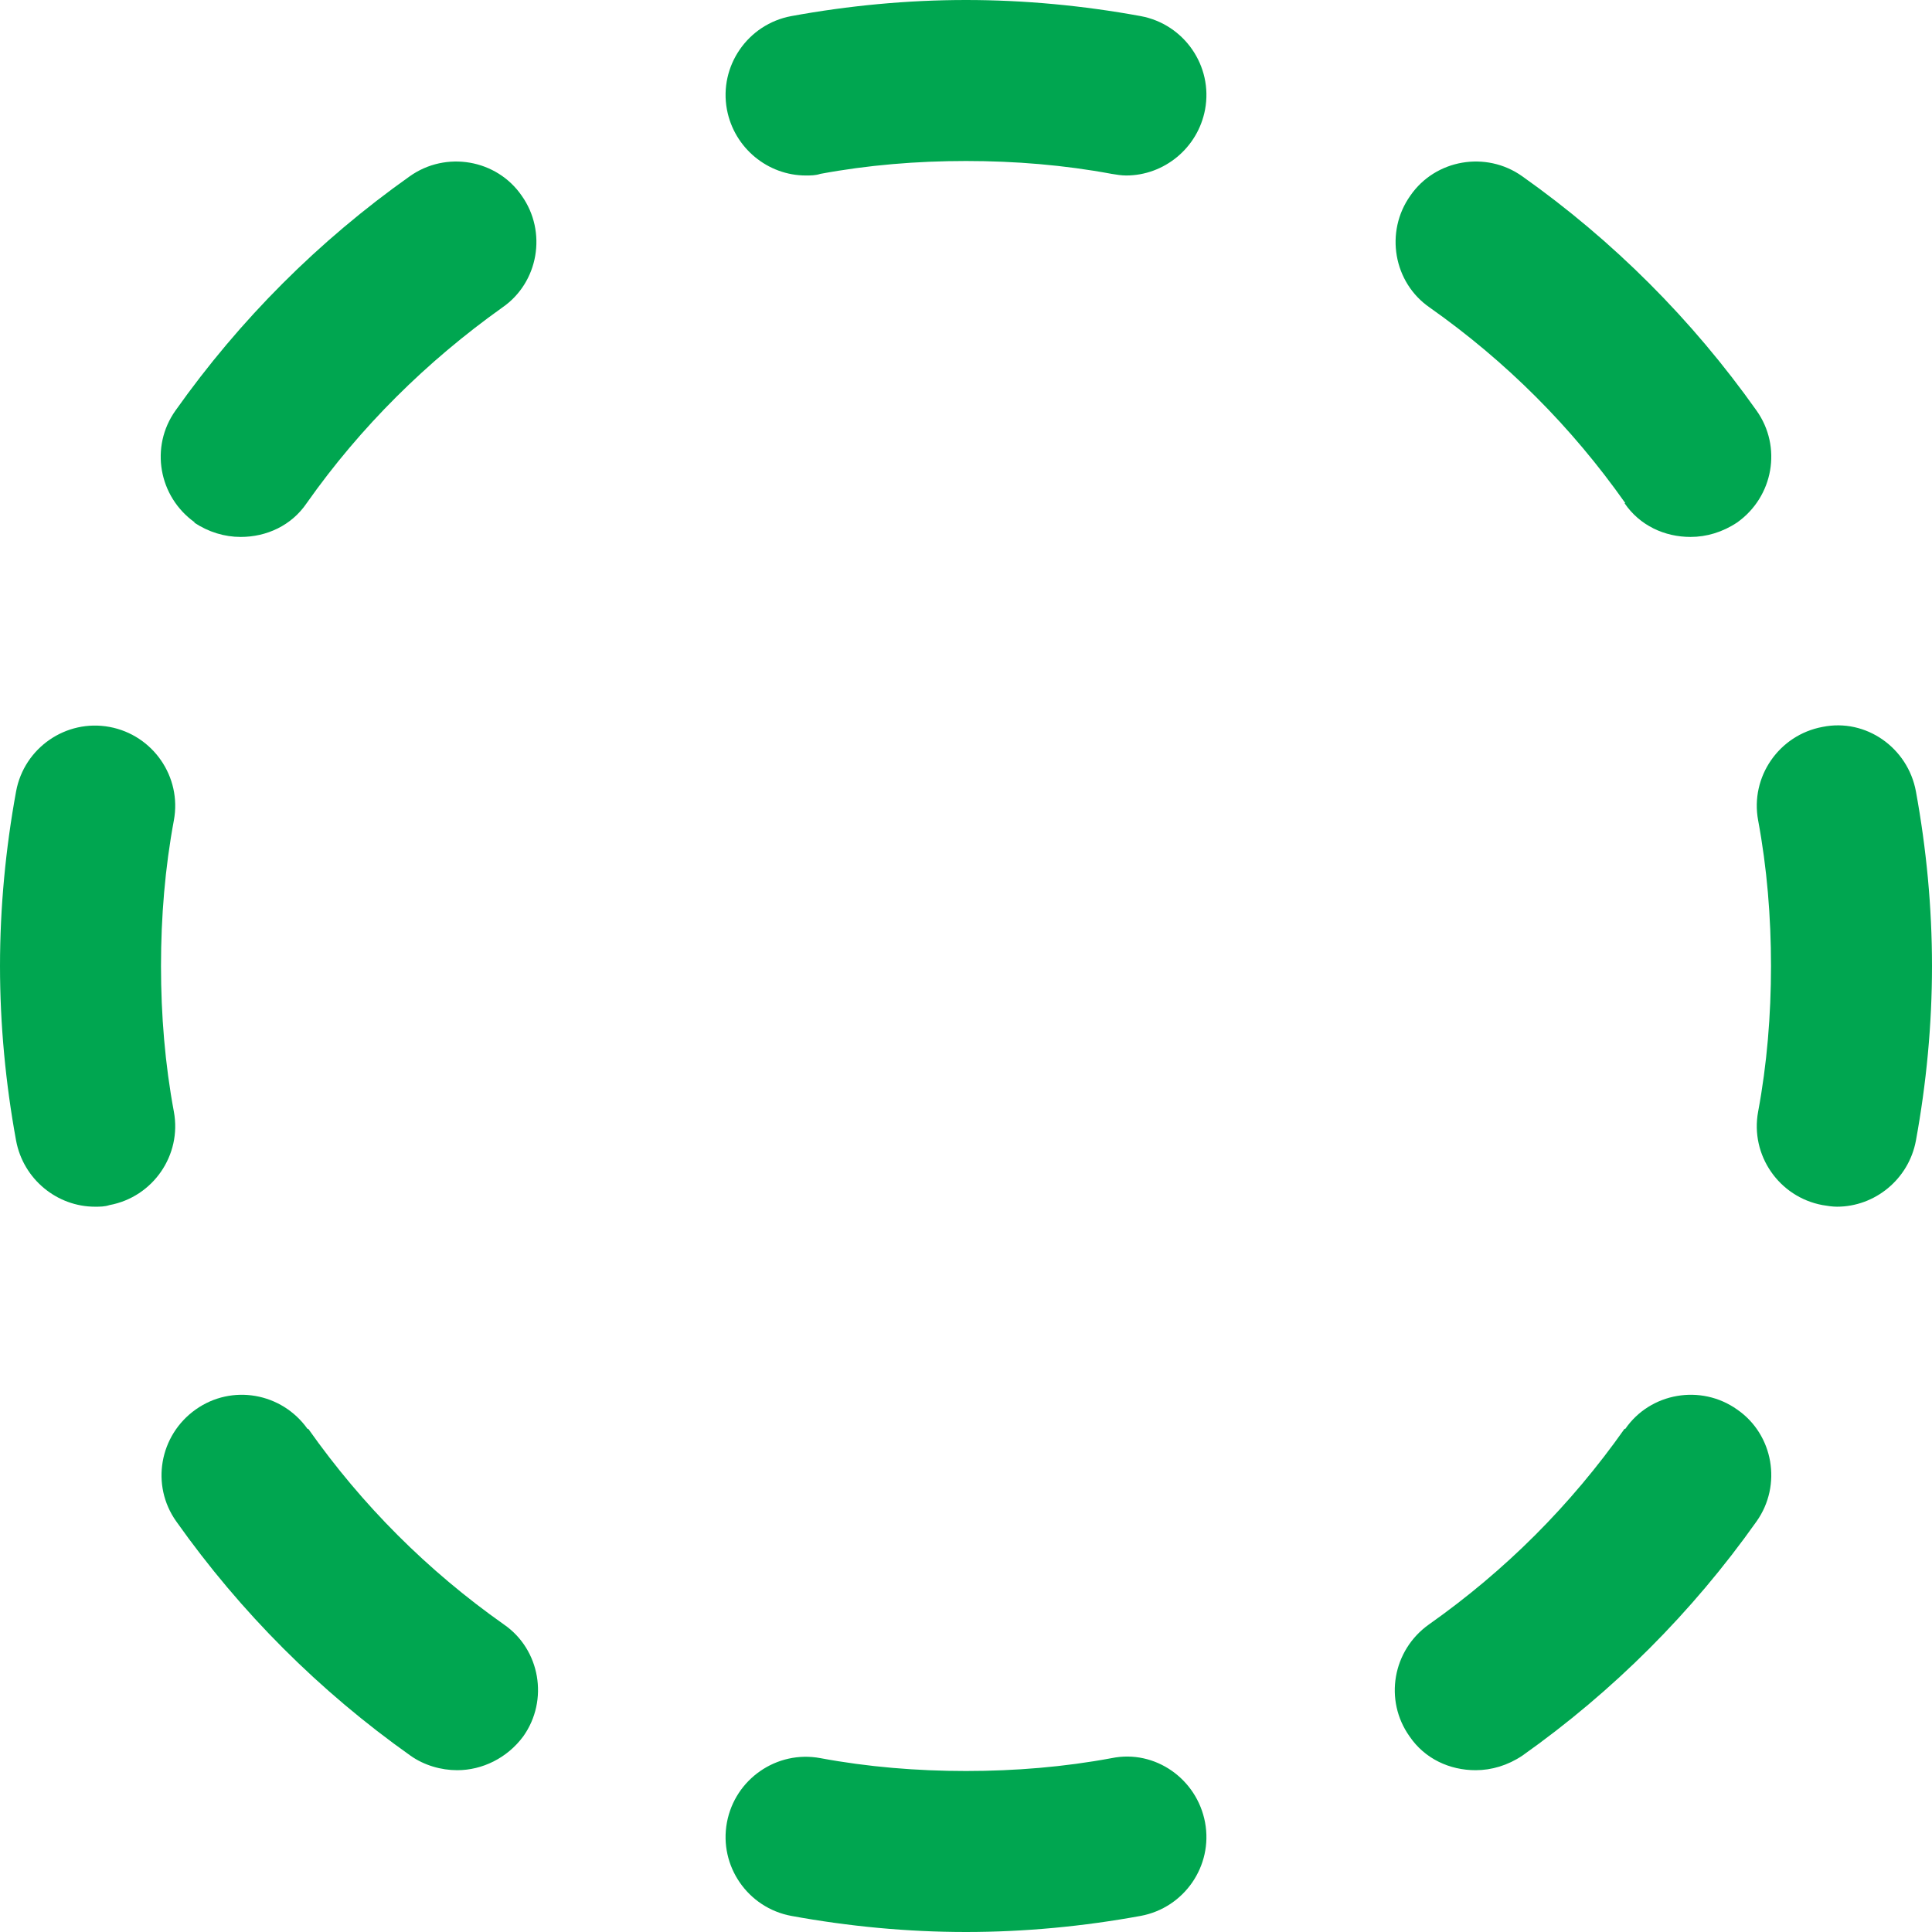 <svg xmlns:xlink="http://www.w3.org/1999/xlink" xmlns="http://www.w3.org/2000/svg" id="Layer_1"
    data-name="Layer 1" viewBox="0 0 24 24" width="40" height="40">
    <path fill="#00A650"
        d="M2.42,6.49c-.45-.32-.56-.94-.24-1.39,.8-1.13,1.78-2.11,2.91-2.91,.45-.32,1.08-.21,1.39,.24,.32,.45,.21,1.08-.24,1.39-.94,.67-1.76,1.48-2.43,2.43-.19,.28-.5,.42-.82,.42-.2,0-.4-.06-.58-.18Zm1.4,11.26c-.32-.45-.94-.56-1.39-.24-.45,.32-.56,.94-.24,1.39,.8,1.13,1.78,2.11,2.91,2.91,.17,.12,.38,.18,.58,.18,.31,0,.62-.15,.82-.42,.32-.45,.21-1.08-.24-1.39-.95-.67-1.76-1.48-2.43-2.43Zm-1.82-5.75c0-.61,.05-1.22,.16-1.81,.1-.54-.26-1.06-.8-1.16-.54-.1-1.06,.26-1.16,.8-.13,.71-.2,1.44-.2,2.17s.07,1.46,.2,2.17c.09,.48,.51,.82,.98,.82,.06,0,.12,0,.18-.02,.54-.1,.9-.62,.8-1.16-.11-.59-.16-1.2-.16-1.81Zm18.18,5.75c-.67,.95-1.48,1.76-2.43,2.43-.45,.32-.56,.94-.24,1.39,.19,.28,.5,.42,.82,.42,.2,0,.4-.06,.58-.18,1.13-.8,2.11-1.78,2.91-2.91,.32-.45,.21-1.08-.24-1.39-.45-.32-1.08-.21-1.39,.24Zm-6.37,4.09c-.59,.11-1.2,.16-1.81,.16s-1.22-.05-1.81-.16c-.54-.1-1.06,.26-1.16,.8-.1,.54,.26,1.06,.8,1.16,.71,.13,1.44,.2,2.17,.2s1.46-.07,2.17-.2c.54-.1,.9-.62,.8-1.16-.1-.54-.62-.91-1.16-.8ZM14.17,.2c-.71-.13-1.44-.2-2.17-.2s-1.46,.07-2.17,.2c-.54,.1-.9,.62-.8,1.16,.09,.48,.51,.82,.98,.82,.06,0,.12,0,.18-.02,.59-.11,1.2-.16,1.81-.16s1.22,.05,1.81,.16c.06,.01,.12,.02,.18,.02,.47,0,.89-.34,.98-.82,.1-.54-.26-1.06-.8-1.16Zm6.01,6.05c.19,.28,.5,.42,.82,.42,.2,0,.4-.06,.58-.18,.45-.32,.56-.94,.24-1.39-.8-1.13-1.78-2.11-2.91-2.91-.45-.32-1.08-.21-1.39,.24-.32,.45-.21,1.08,.24,1.39,.95,.67,1.76,1.48,2.43,2.43Zm3.62,3.58c-.1-.54-.62-.91-1.16-.8-.54,.1-.9,.62-.8,1.16,.11,.59,.16,1.2,.16,1.81s-.05,1.22-.16,1.81c-.1,.54,.26,1.06,.8,1.16,.06,.01,.12,.02,.18,.02,.47,0,.89-.34,.98-.82,.13-.71,.2-1.44,.2-2.17s-.07-1.46-.2-2.17Z" />
</svg>